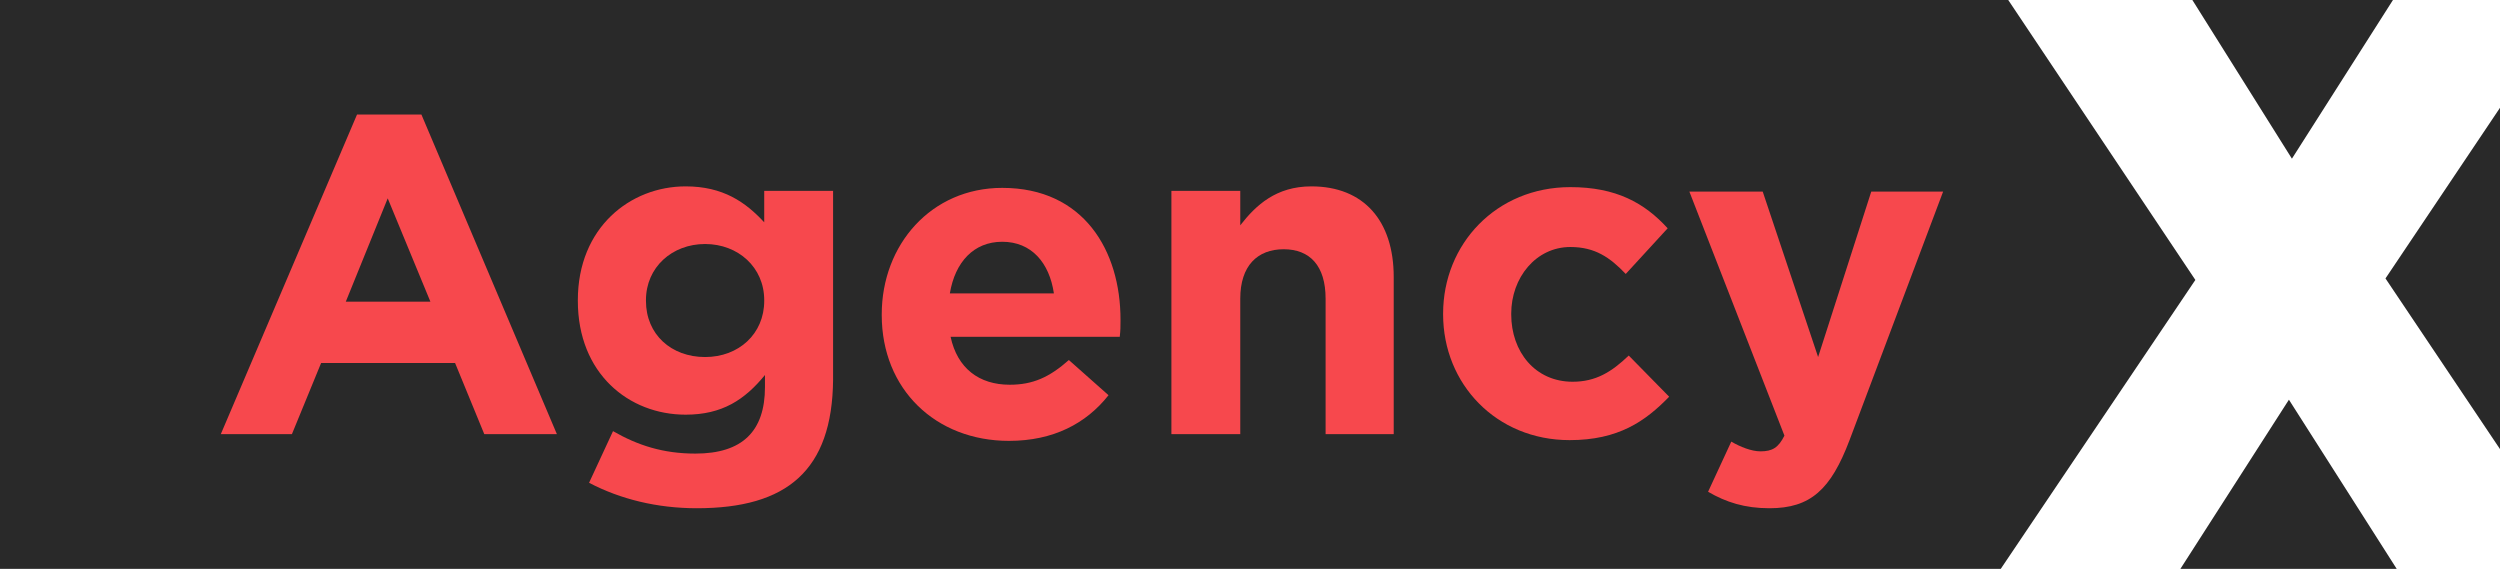 <?xml version="1.0" encoding="utf-8"?>
<!-- Generator: Adobe Illustrator 21.0.0, SVG Export Plug-In . SVG Version: 6.00 Build 0)  -->
<svg version="1.1" id="Layer_2" xmlns="http://www.w3.org/2000/svg" xmlns:xlink="http://www.w3.org/1999/xlink" x="0px" y="0px"
	 viewBox="0 0 334 76" style="enable-background:new 0 0 334 76;" xml:space="preserve">
<style type="text/css">
	.st0{fill:#292929;}
	.st1{fill:#F7484D;}
</style>
<g>
	<polygon class="st0" points="334,14.4 318.7,37.2 334,60 	"/>
	<polygon class="st0" points="306.2,21.2 319.7,0 292.9,0 	"/>
	<polygon class="st0" points="320.2,76 305.8,53.4 291.3,76 	"/>
	<polygon class="st0" points="293.3,37.4 268.3,0 0,0 0,76 267.3,76 	"/>
</g>
<g>
	<path class="st1" d="M64.7,58l-3.9-9.5H42.9L39,58h-9.5l18.2-42.7h8.6L74.4,58H64.7z M51.8,26.5l-5.6,13.8h11.3L51.8,26.5z"/>
	<path class="st1" d="M93.1,67.9c-5.3,0-10.2-1.2-14.4-3.4l3.2-6.9c3.3,1.9,6.7,3,11,3c6.3,0,9.3-3,9.3-8.9v-1.6
		c-2.7,3.3-5.7,5.3-10.6,5.3c-7.6,0-14.4-5.5-14.4-15.2v-0.1c0-9.7,7-15.2,14.4-15.2c5,0,8,2.1,10.5,4.8v-4.2h9.2v25.2
		C111.2,62.9,105.1,67.9,93.1,67.9z M102.1,40.1c0-4.4-3.5-7.5-7.9-7.5s-7.9,3.1-7.9,7.5v0.1c0,4.5,3.4,7.5,7.9,7.5s7.9-3.1,7.9-7.5
		V40.1z"/>
	<path class="st1" d="M149.6,45H127c0.9,4.2,3.8,6.4,7.9,6.4c3.1,0,5.3-1,7.9-3.3l5.3,4.7c-3,3.8-7.4,6.1-13.3,6.1
		c-9.8,0-17-6.9-17-16.8v-0.1c0-9.3,6.6-16.9,16.1-16.9c10.9,0,15.8,8.4,15.8,17.6v0.1C149.7,43.6,149.7,44.1,149.6,45z M133.9,32.3
		c-3.8,0-6.3,2.7-7,6.9h13.9C140.2,35.1,137.8,32.3,133.9,32.3z"/>
	<path class="st1" d="M177.1,58V39.9c0-4.4-2.1-6.6-5.6-6.6c-3.5,0-5.8,2.2-5.8,6.6V58h-9.2V25.5h9.2v4.6c2.1-2.7,4.8-5.2,9.5-5.2
		c7,0,11,4.6,11,12.1v21H177.1z"/>
	<path class="st1" d="M209.7,58.8c-9.8,0-16.9-7.5-16.9-16.8v-0.1c0-9.3,7.1-16.9,17-16.9c6.1,0,9.9,2.1,13,5.5l-5.6,6.1
		c-2.1-2.2-4.1-3.6-7.4-3.6c-4.6,0-7.9,4.1-7.9,8.9v0.1c0,5,3.2,9,8.2,9c3.1,0,5.2-1.3,7.5-3.5l5.4,5.5
		C219.8,56.3,216.2,58.8,209.7,58.8z"/>
	<path class="st1" d="M247.1,58.8c-2.5,6.6-5.2,9.1-10.7,9.1c-3.3,0-5.8-0.8-8.2-2.2l3.1-6.7c1.2,0.7,2.7,1.3,3.9,1.3
		c1.6,0,2.4-0.5,3.2-2.1l-12.7-32.6h9.8l7.4,22.1l7.1-22.1h9.6L247.1,58.8z"/>
</g>
</svg>
